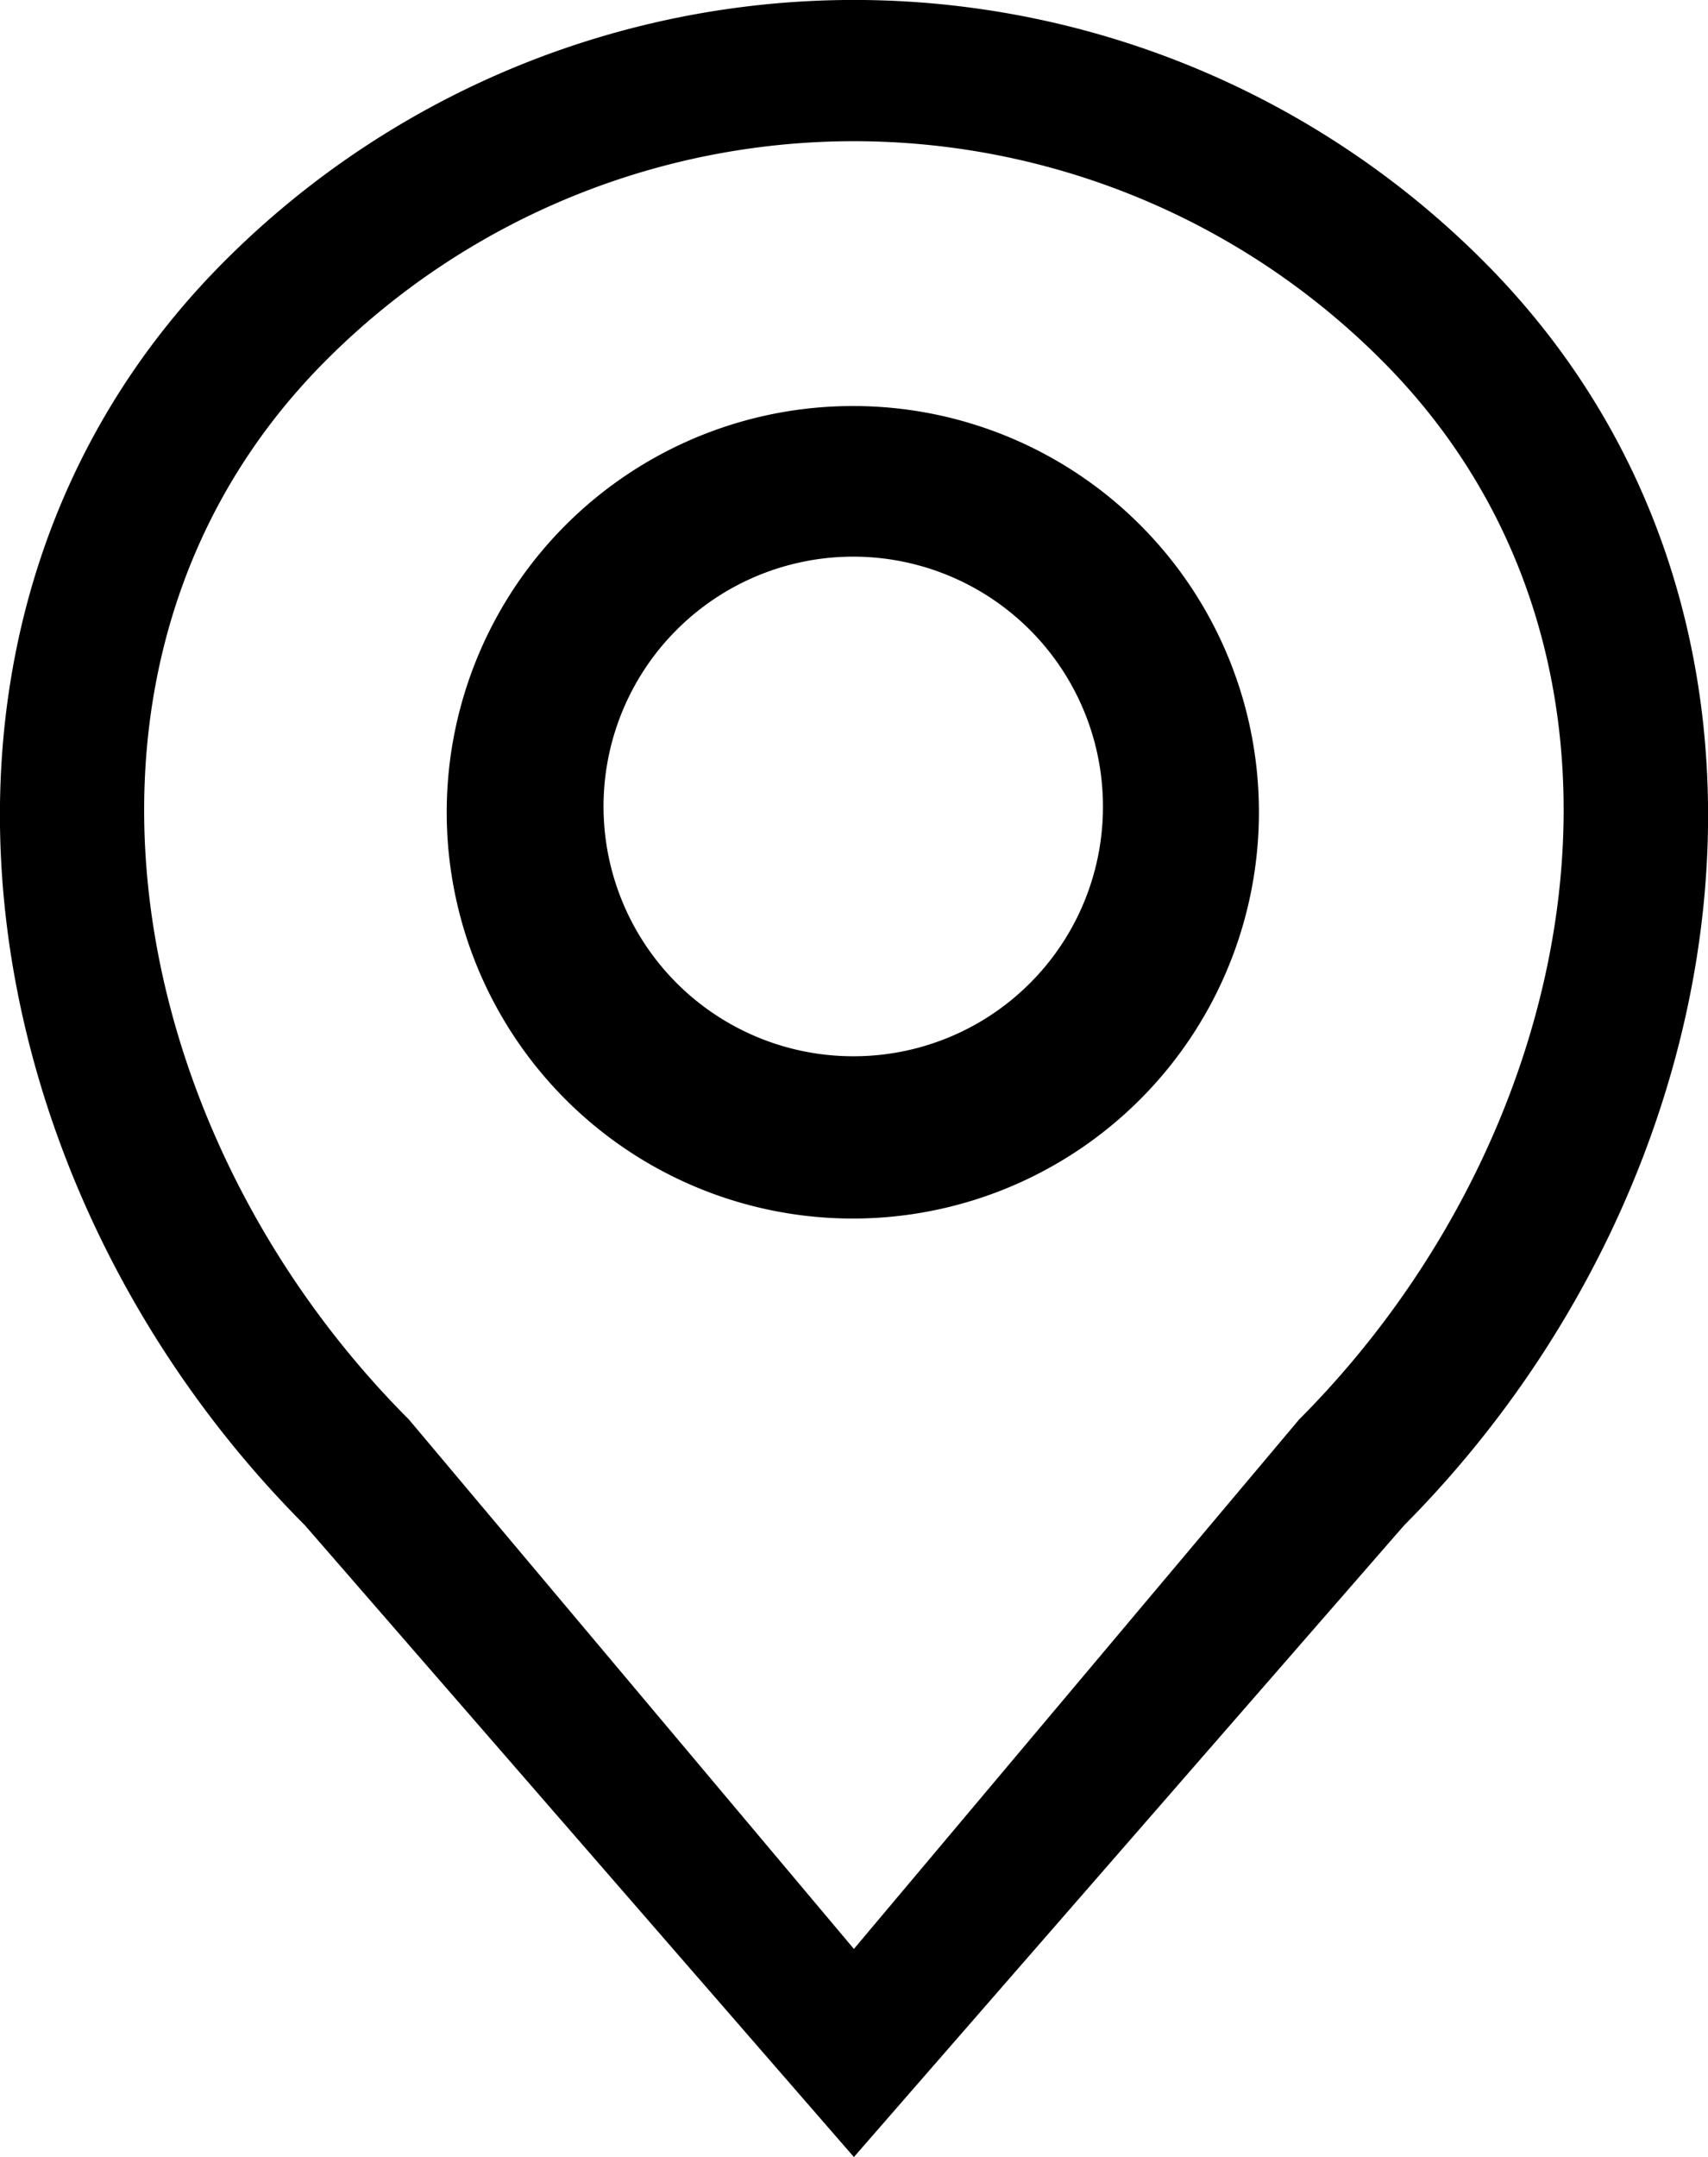<svg xmlns="http://www.w3.org/2000/svg" viewBox="0 0 79.07 99.82"><title>资源 6</title><g id="图层_2" data-name="图层 2"><g id="图层_1-2" data-name="图层 1"><path d="M10.37,12.11a41.17,41.17,0,0,1,58.33,0C84.81,28.26,81.06,54.44,65,70.59L39.53,99.82,14.12,70.59C-2,54.44-5.74,28.26,10.37,12.11ZM39.53,90.19l20.61-24.5c13.5-13.54,17.34-35.49,3.84-49a34.51,34.51,0,0,0-48.9,0c-13.5,13.53-9.66,35.48,3.85,49Zm0-71.4a18.8,18.8,0,1,0,18.75,18.8,18.78,18.78,0,0,0-18.75-18.8Zm0,30.09A11.56,11.56,0,1,1,51.06,37.32,11.54,11.54,0,0,1,39.53,48.88Z"/></g></g></svg>